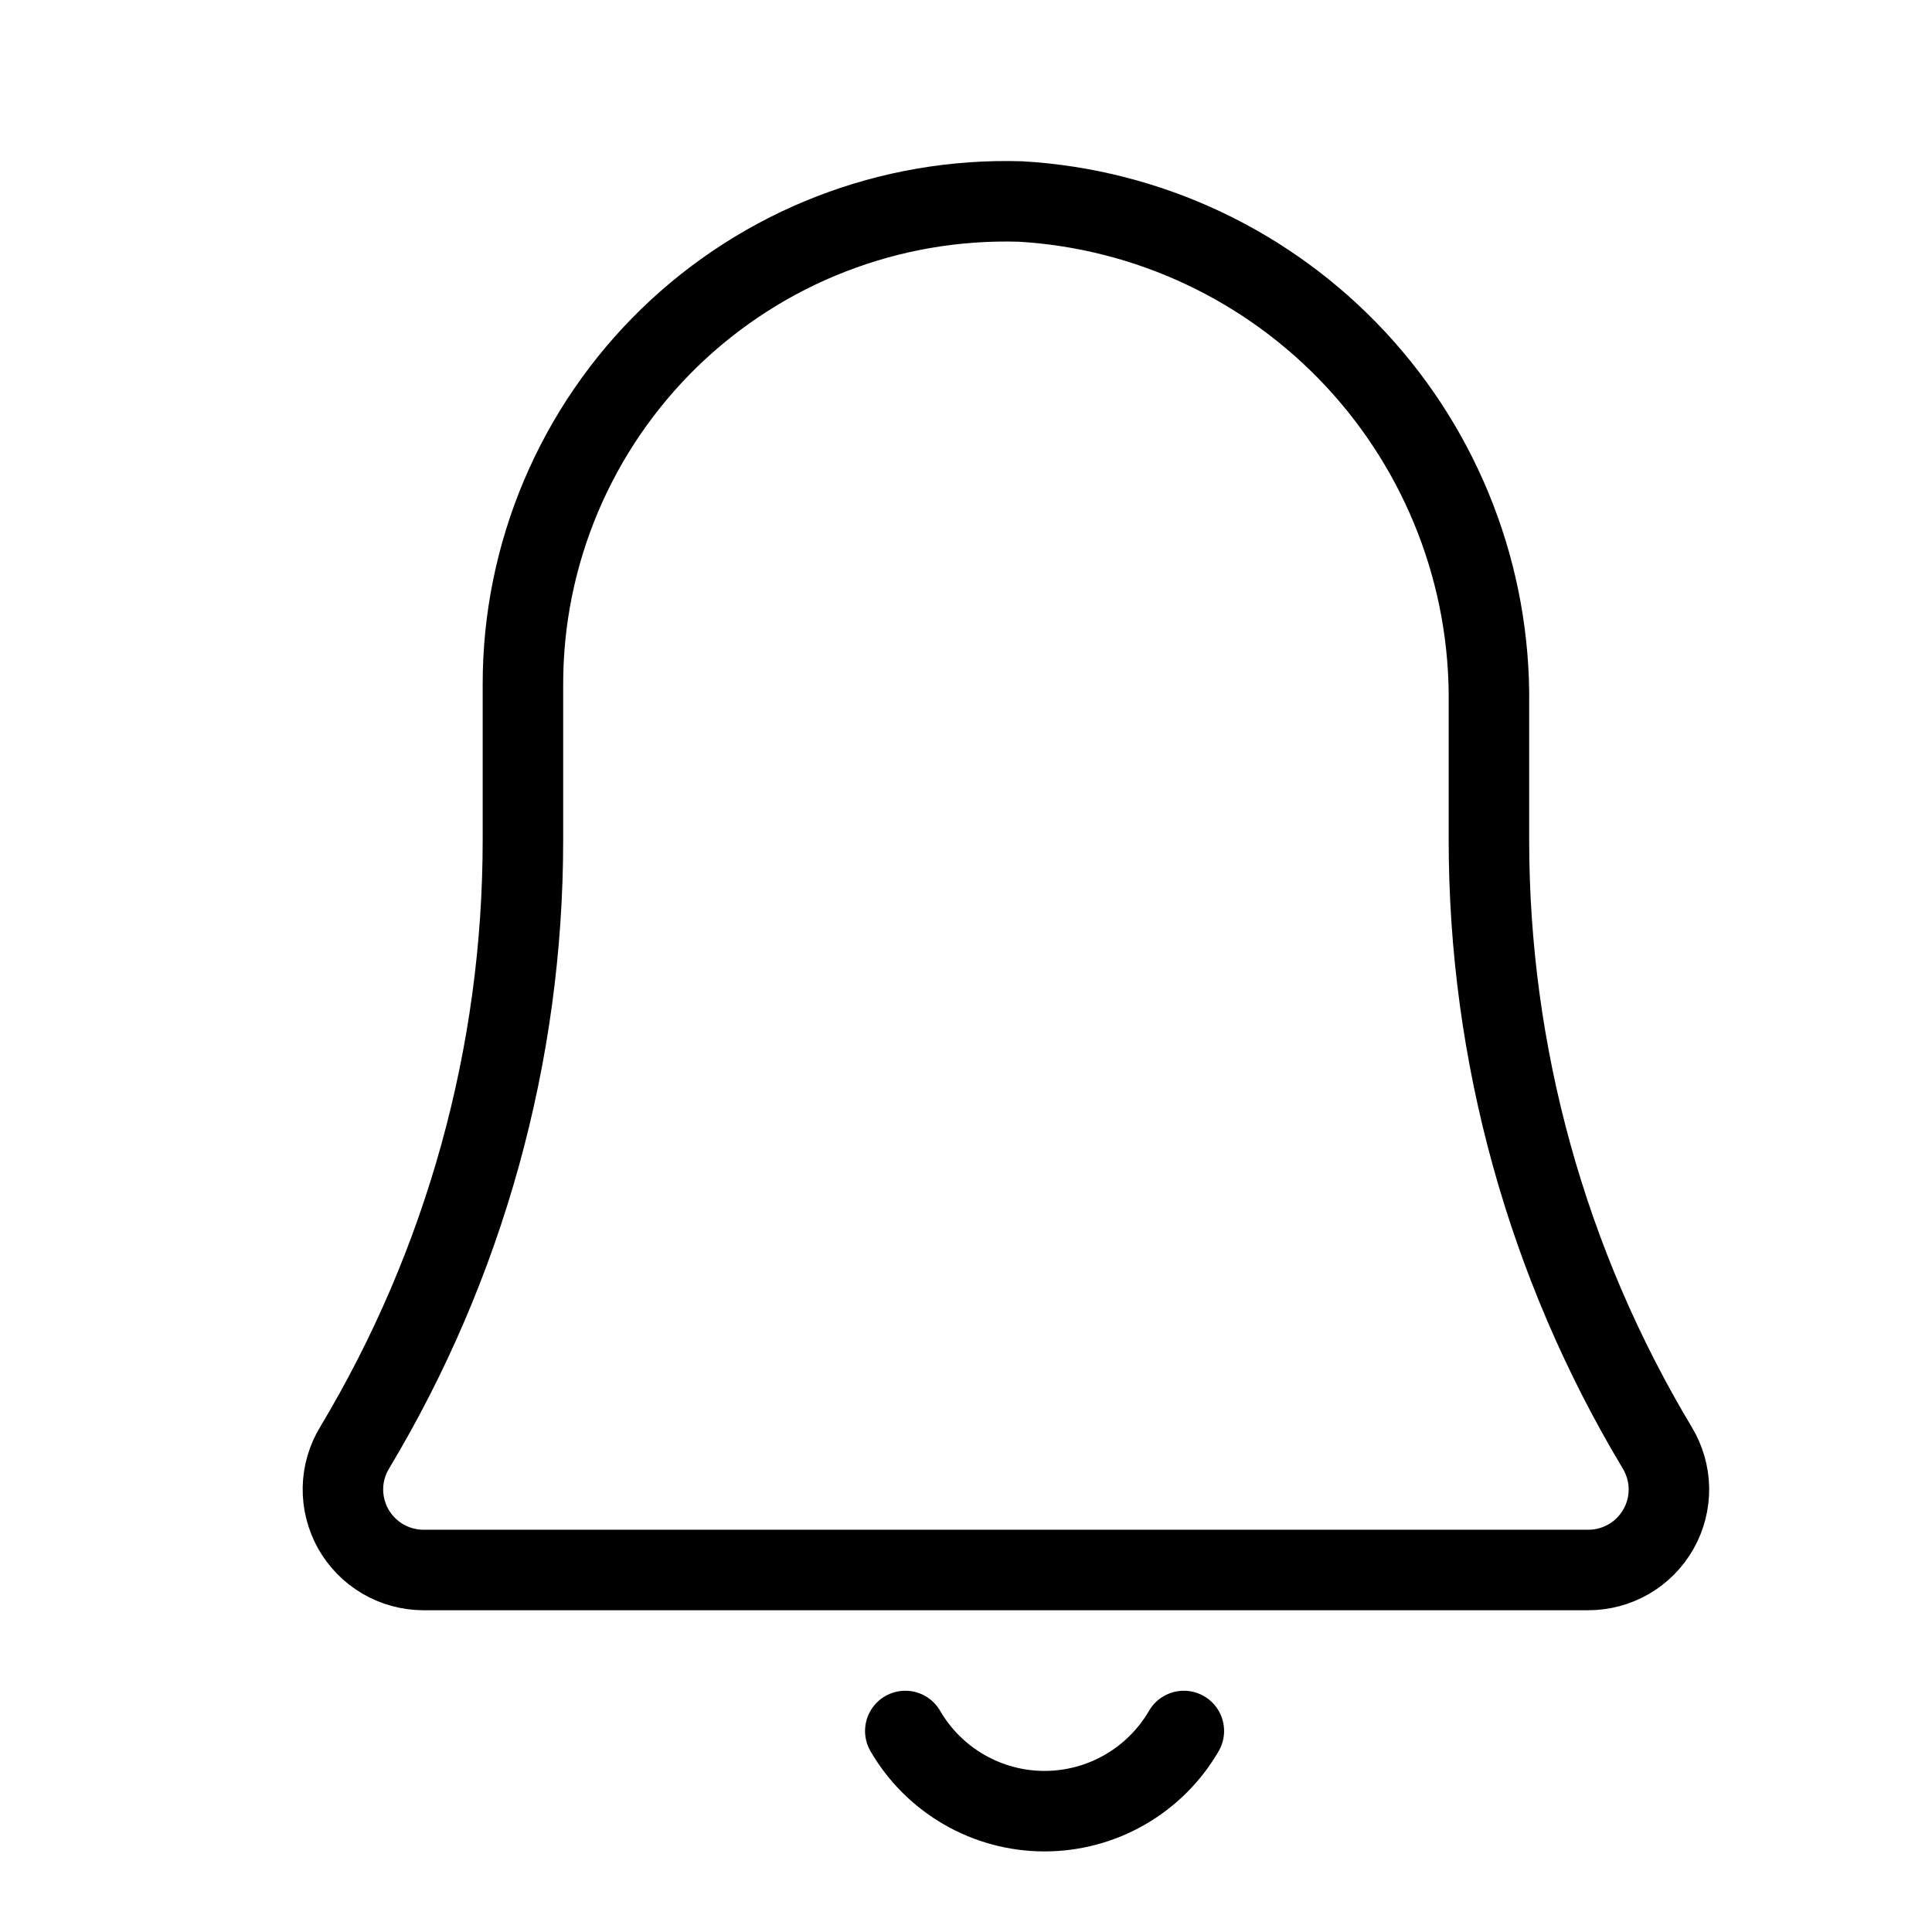 <svg width="24" height="24" viewBox="0 0 24 24" fill="none" xmlns="http://www.w3.org/2000/svg">
    <g transform="translate(0.5,0.5)">
        <path d="M17.996 9.933V8.253C18.017 6.662 17.423 5.125 16.339 3.961C15.255 2.797 13.764 2.095 12.176 2.003C11.373 1.979 10.573 2.116 9.824 2.407C9.076 2.697 8.393 3.136 7.816 3.695C7.24 4.255 6.782 4.924 6.469 5.664C6.156 6.404 5.995 7.199 5.996 8.003V9.933C5.997 12.592 5.274 15.202 3.906 17.483C3.814 17.634 3.763 17.807 3.76 17.984C3.757 18.161 3.801 18.336 3.887 18.491C3.974 18.645 4.1 18.774 4.252 18.864C4.405 18.954 4.579 19.002 4.756 19.003H19.226C19.404 19.004 19.579 18.957 19.733 18.868C19.887 18.779 20.014 18.65 20.102 18.495C20.19 18.34 20.234 18.165 20.232 17.987C20.229 17.809 20.178 17.635 20.086 17.483C18.717 15.202 17.995 12.592 17.996 9.933Z" stroke="currentColor" stroke-linecap="round" stroke-linejoin="round"/>
        <path d="M10.746 21.003C10.922 21.306 11.174 21.557 11.478 21.732C11.781 21.907 12.126 21.999 12.476 21.999C12.826 21.999 13.171 21.907 13.474 21.732C13.778 21.557 14.03 21.306 14.206 21.003" stroke="currentColor" stroke-linecap="round" stroke-linejoin="round"/>
    </g>
</svg>
